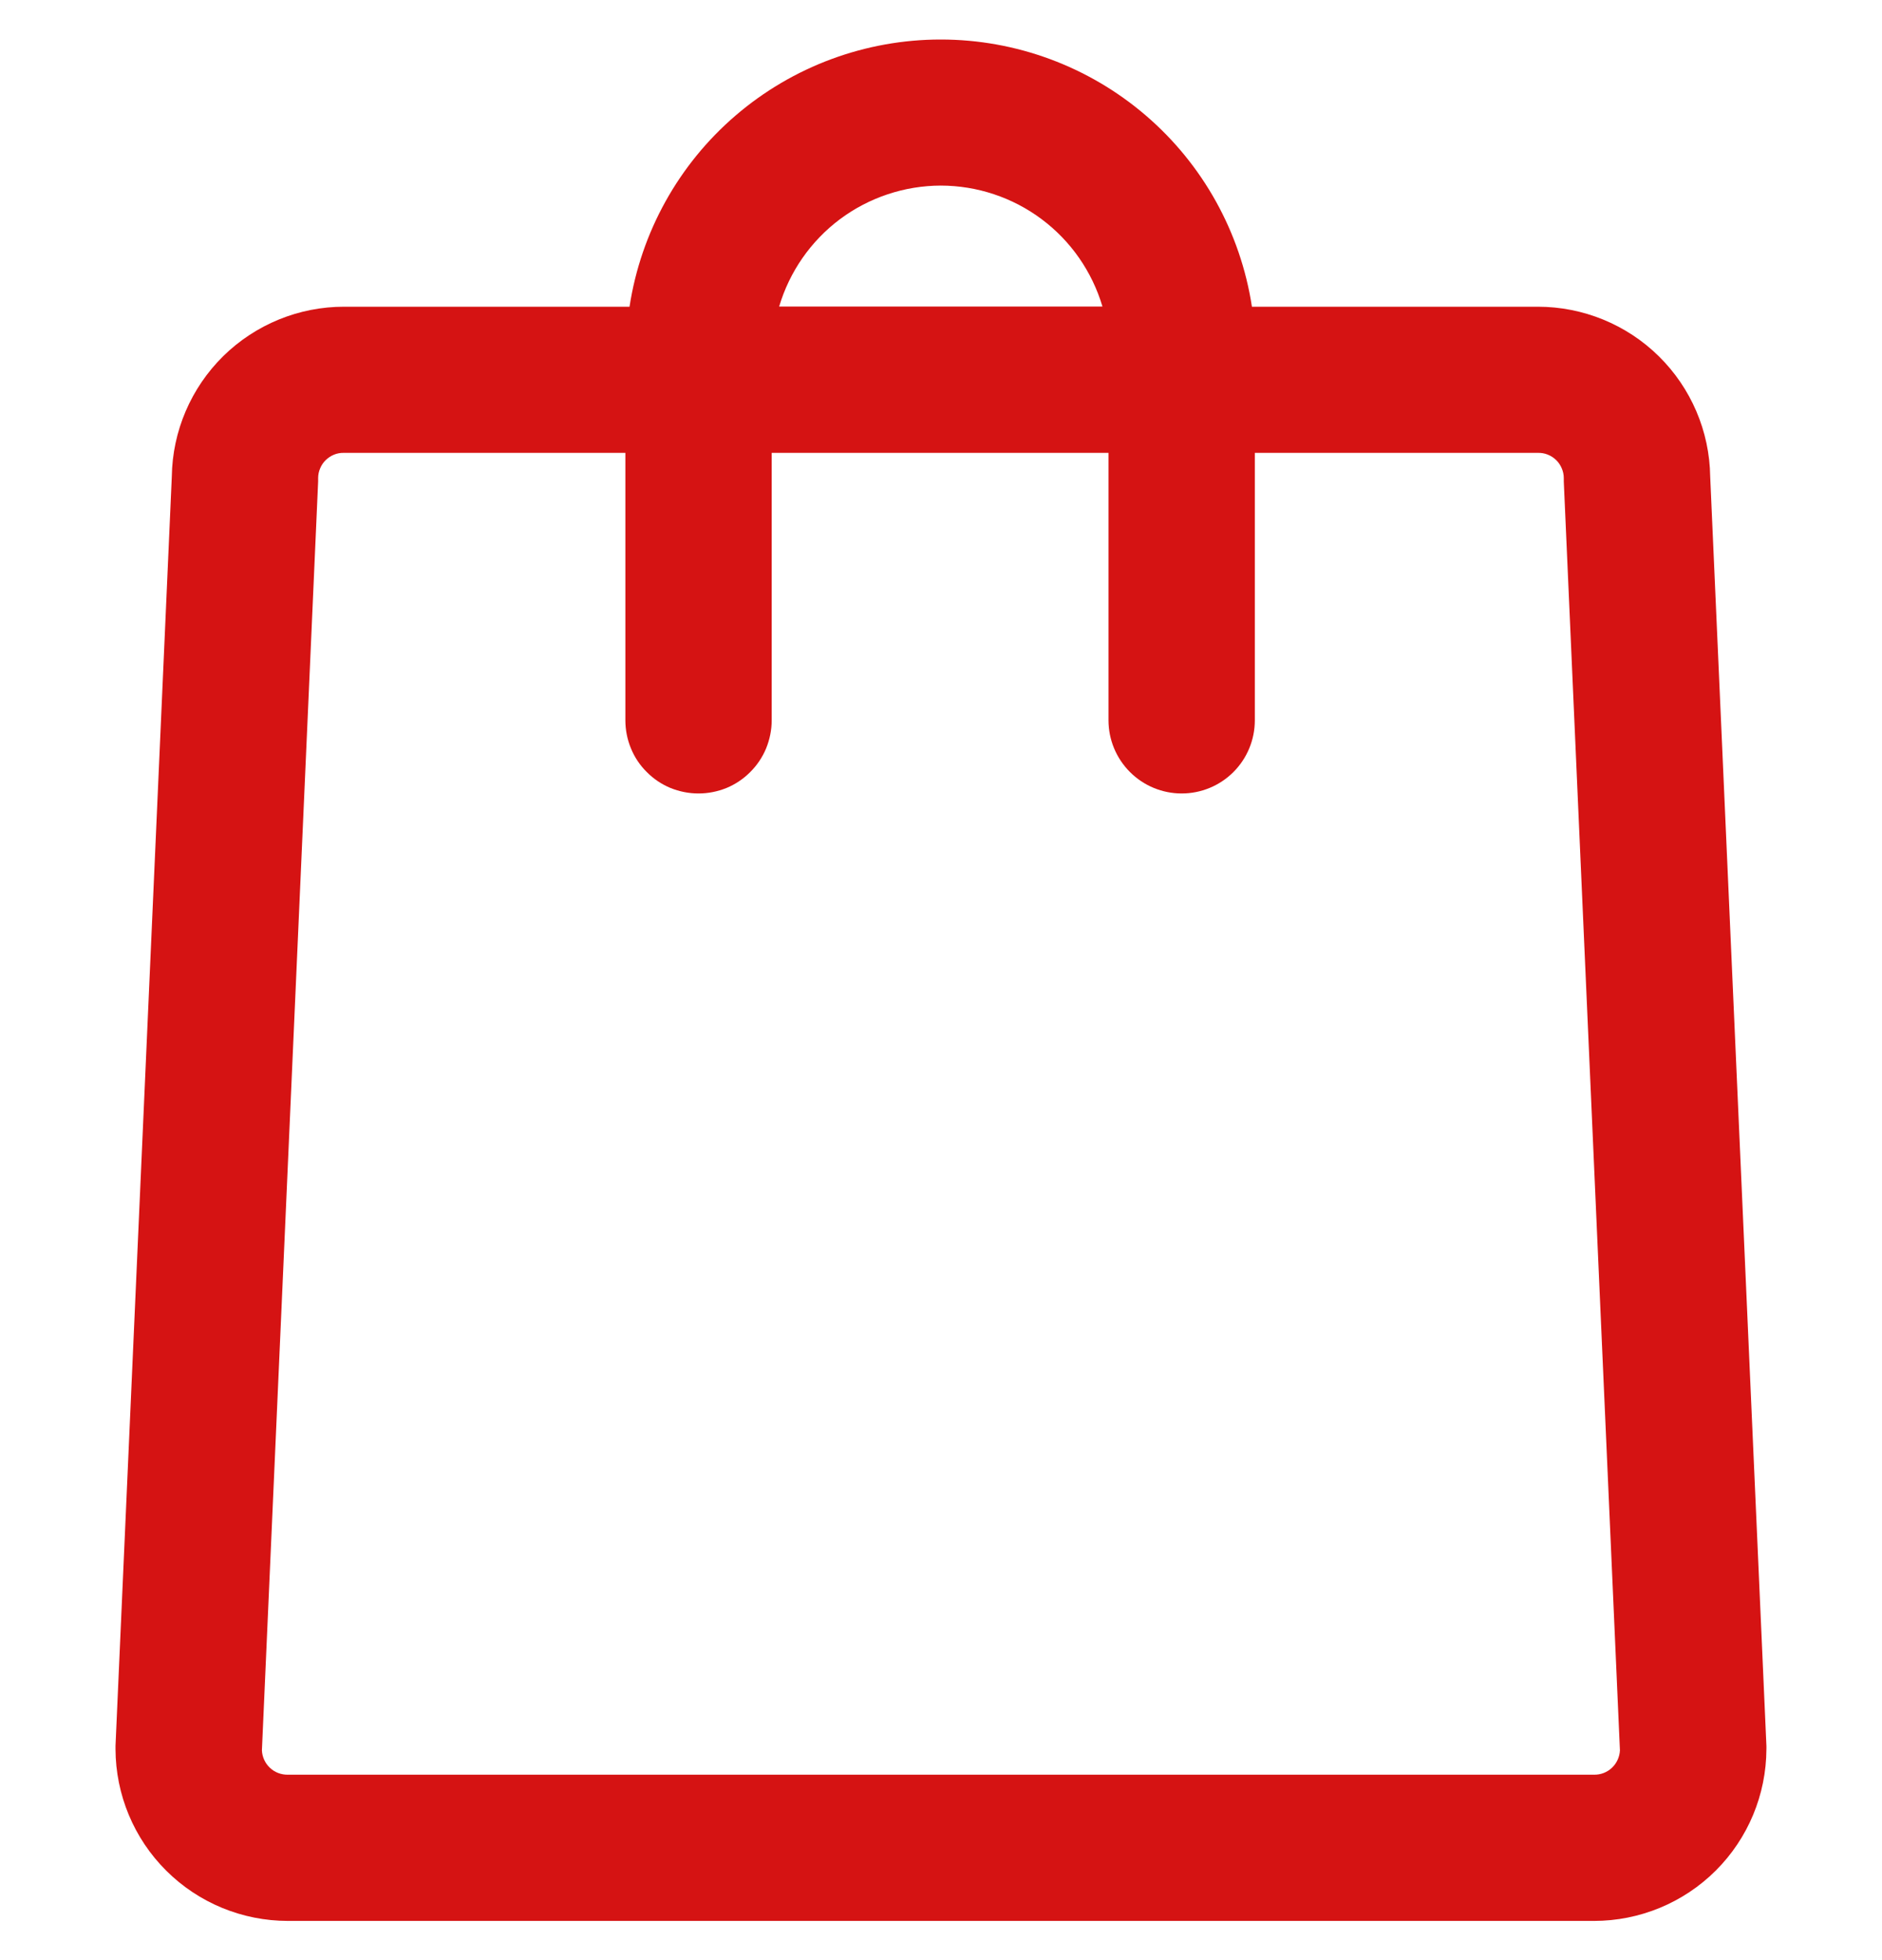 <svg width="24" height="25" viewBox="0 0 24 25" fill="none" xmlns="http://www.w3.org/2000/svg">
<g clip-path="url(#clip0_1_579)">
<path fill-rule="evenodd" clip-rule="evenodd" d="M22.526 22.267L21.809 6.077C21.801 5.5 21.565 4.949 21.154 4.544C20.743 4.139 20.188 3.912 19.611 3.912H15.965C15.82 2.963 15.34 2.098 14.612 1.473C13.884 0.848 12.956 0.504 11.996 0.504C11.037 0.504 10.109 0.848 9.381 1.473C8.653 2.098 8.173 2.963 8.028 3.912H4.39C3.813 3.911 3.258 4.138 2.846 4.543C2.435 4.949 2.199 5.5 2.191 6.077L1.473 22.267C1.473 22.28 1.473 22.294 1.473 22.308C1.475 22.89 1.707 23.448 2.12 23.859C2.532 24.27 3.09 24.5 3.673 24.5H20.327C20.909 24.5 21.468 24.269 21.88 23.858C22.292 23.447 22.524 22.89 22.526 22.308C22.527 22.294 22.526 22.28 22.526 22.267ZM11.998 2.367C12.461 2.368 12.913 2.518 13.284 2.796C13.656 3.074 13.927 3.465 14.059 3.91H9.936C10.068 3.465 10.34 3.074 10.711 2.796C11.082 2.519 11.534 2.368 11.998 2.367ZM20.327 22.635H3.673C3.588 22.637 3.505 22.606 3.443 22.548C3.381 22.49 3.344 22.41 3.34 22.325L4.057 6.141C4.057 6.127 4.057 6.11 4.057 6.097C4.057 6.054 4.066 6.012 4.083 5.973C4.099 5.934 4.123 5.898 4.153 5.869C4.184 5.839 4.22 5.815 4.259 5.799C4.298 5.783 4.341 5.775 4.383 5.776H7.975V9.187C7.975 9.31 7.999 9.431 8.046 9.545C8.092 9.658 8.161 9.761 8.248 9.847C8.334 9.934 8.437 10.003 8.55 10.05C8.664 10.096 8.785 10.12 8.908 10.12C9.03 10.12 9.151 10.096 9.265 10.05C9.378 10.003 9.481 9.934 9.567 9.847C9.654 9.761 9.723 9.658 9.77 9.545C9.816 9.431 9.841 9.31 9.841 9.187V5.776H14.136V9.187C14.136 9.435 14.235 9.672 14.41 9.847C14.585 10.022 14.822 10.12 15.069 10.12C15.317 10.12 15.554 10.022 15.729 9.847C15.904 9.672 16.002 9.435 16.002 9.187V5.776H19.611C19.654 5.775 19.697 5.782 19.737 5.798C19.777 5.814 19.813 5.837 19.844 5.867C19.875 5.897 19.899 5.933 19.916 5.973C19.933 6.012 19.942 6.055 19.942 6.098C19.942 6.111 19.942 6.127 19.942 6.141L20.658 22.325C20.654 22.409 20.617 22.489 20.556 22.547C20.494 22.605 20.412 22.637 20.327 22.635Z" fill="#D51313"/>
</g>
<defs>
<clipPath id="clip0_1_579">
<rect width="24" height="24" fill="white" transform="translate(0 0.5)"/>
</clipPath>
</defs>
</svg>
